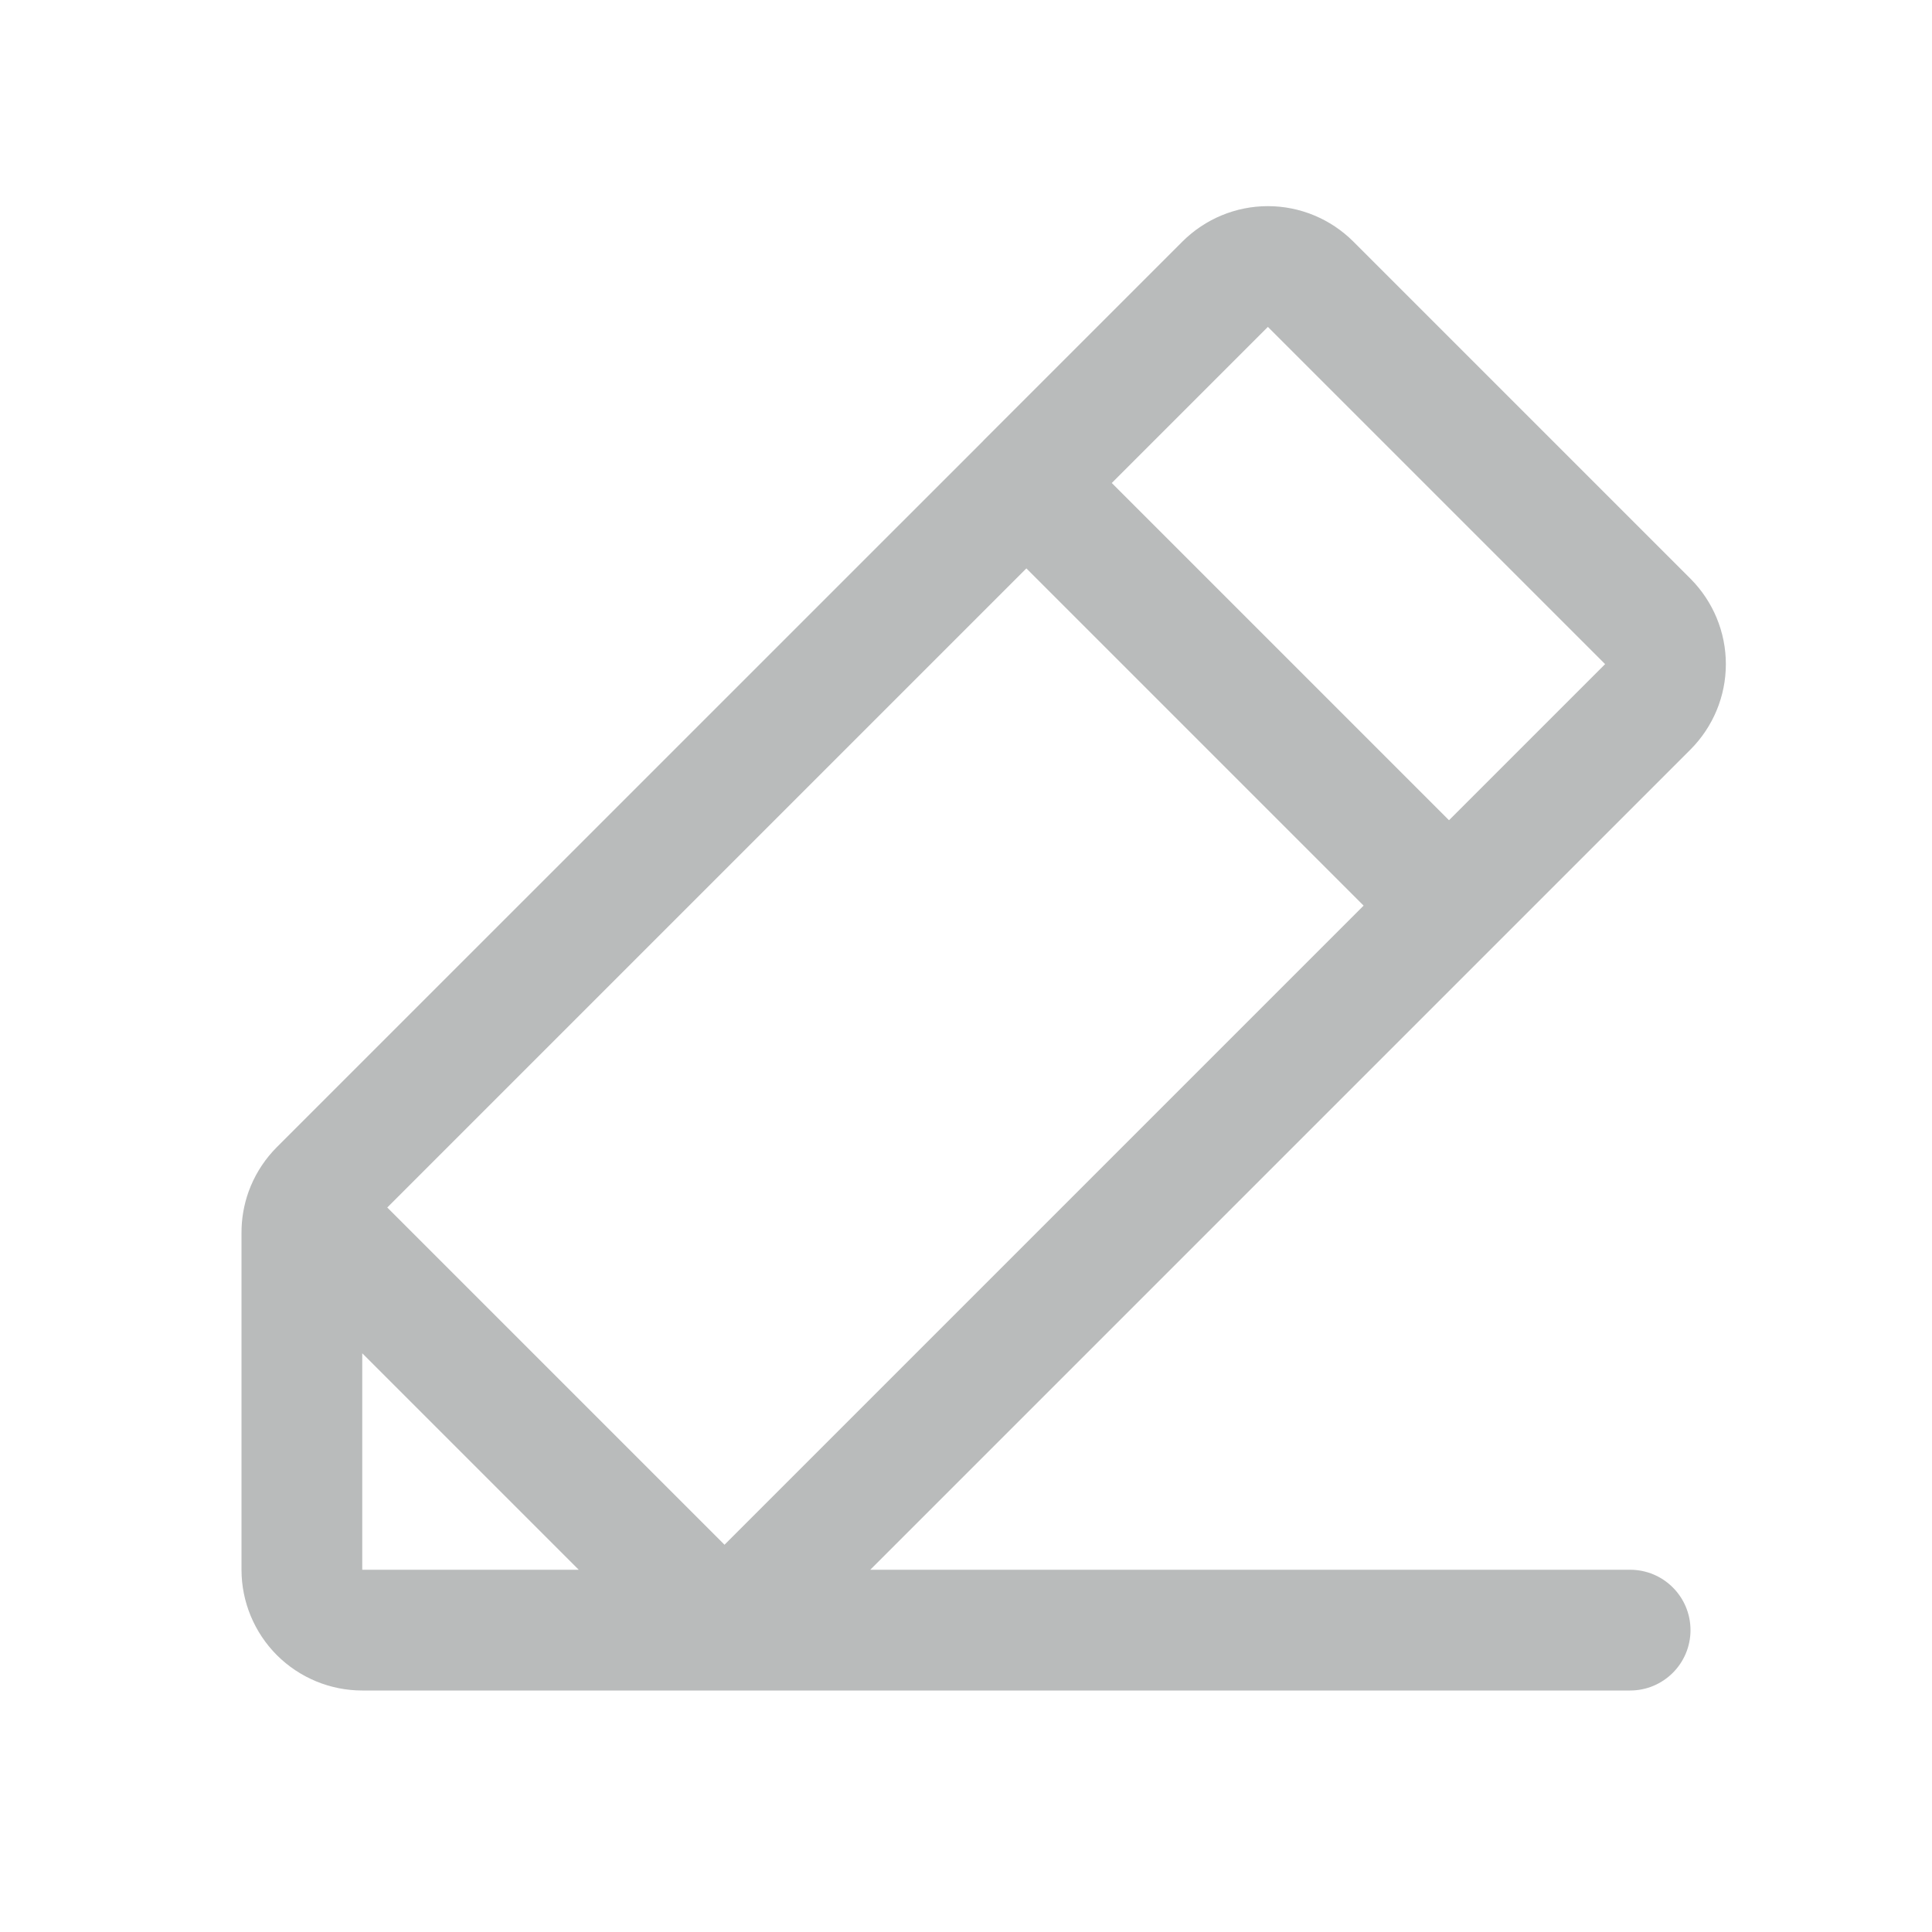 <svg width="20" height="20" viewBox="0 0 20 20" fill="none" xmlns="http://www.w3.org/2000/svg">
<path fill-rule="evenodd" clip-rule="evenodd" d="M12.241 2.5C12.476 2.266 12.793 2.134 13.125 2.134C13.457 2.134 13.774 2.266 14.009 2.5L13.591 2.918L14.009 2.5L17.5 5.991C17.734 6.226 17.866 6.543 17.866 6.875C17.866 7.207 17.734 7.524 17.5 7.759L9.009 16.25H16.875C17.22 16.25 17.5 16.53 17.5 16.875C17.5 17.22 17.22 17.5 16.875 17.5H7.507C7.505 17.5 7.503 17.5 7.5 17.5H3.75C3.418 17.5 3.101 17.368 2.866 17.134C2.632 16.899 2.5 16.581 2.5 16.25V12.759C2.5 12.614 2.525 12.47 2.574 12.334C2.578 12.325 2.581 12.315 2.585 12.306C2.588 12.297 2.592 12.289 2.595 12.28C2.658 12.129 2.75 11.991 2.866 11.875L10.18 4.562L10.183 4.558L10.187 4.554L12.241 2.5ZM3.75 14.009L3.75 16.25H5.991L3.75 14.009ZM7.5 15.991L4.009 12.5L10.625 5.884L14.116 9.375L7.5 15.991ZM16.616 6.875L15 8.491L11.509 5L13.125 3.384L16.616 6.875Z" fill="#171B1D" fill-opacity="0.3"/>
</svg>
